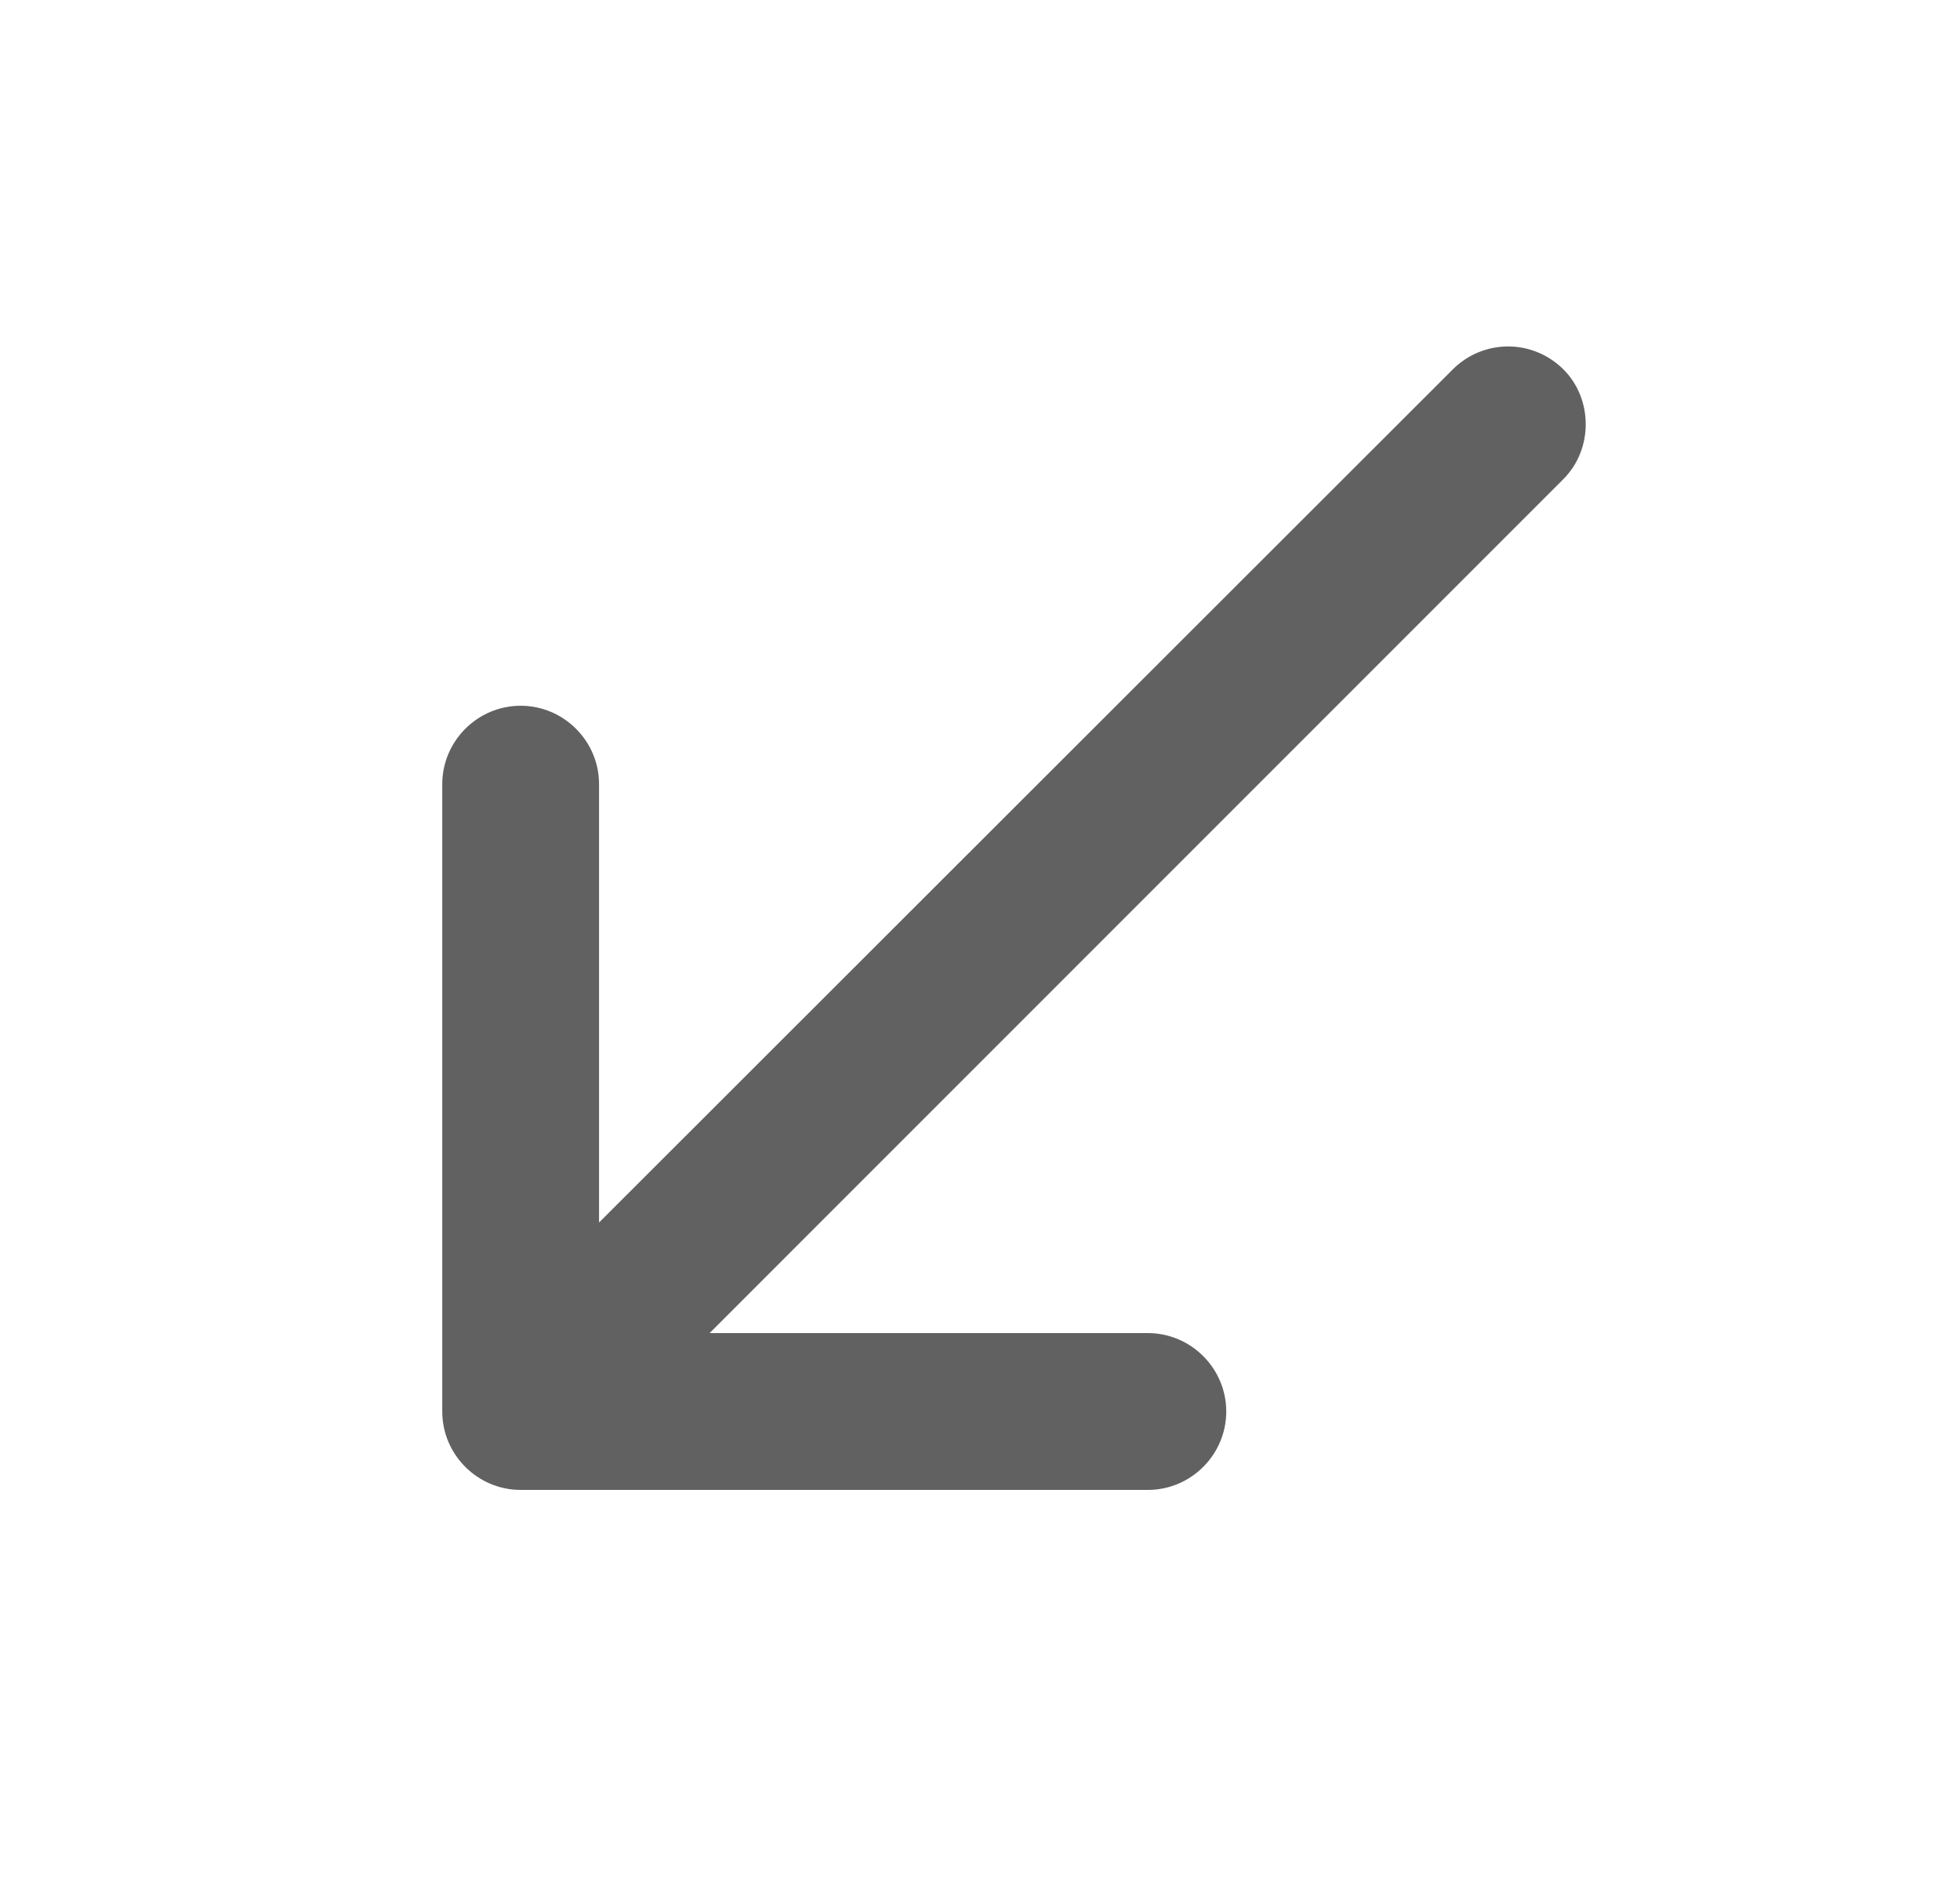<svg width="25" height="24" viewBox="0 0 25 24" fill="none" xmlns="http://www.w3.org/2000/svg">
<path d="M19.941 4.71C19.848 4.618 19.738 4.544 19.617 4.494C19.496 4.444 19.367 4.418 19.236 4.418C19.105 4.418 18.975 4.444 18.854 4.494C18.733 4.544 18.623 4.618 18.531 4.71L7.641 15.59V10C7.641 9.45 7.191 9 6.641 9C6.091 9 5.641 9.45 5.641 10V18C5.641 18.55 6.091 19 6.641 19H14.641C15.191 19 15.641 18.55 15.641 18C15.641 17.45 15.191 17 14.641 17H9.051L19.941 6.11C20.321 5.73 20.321 5.09 19.941 4.71Z" fill="#626161"/>
</svg>
